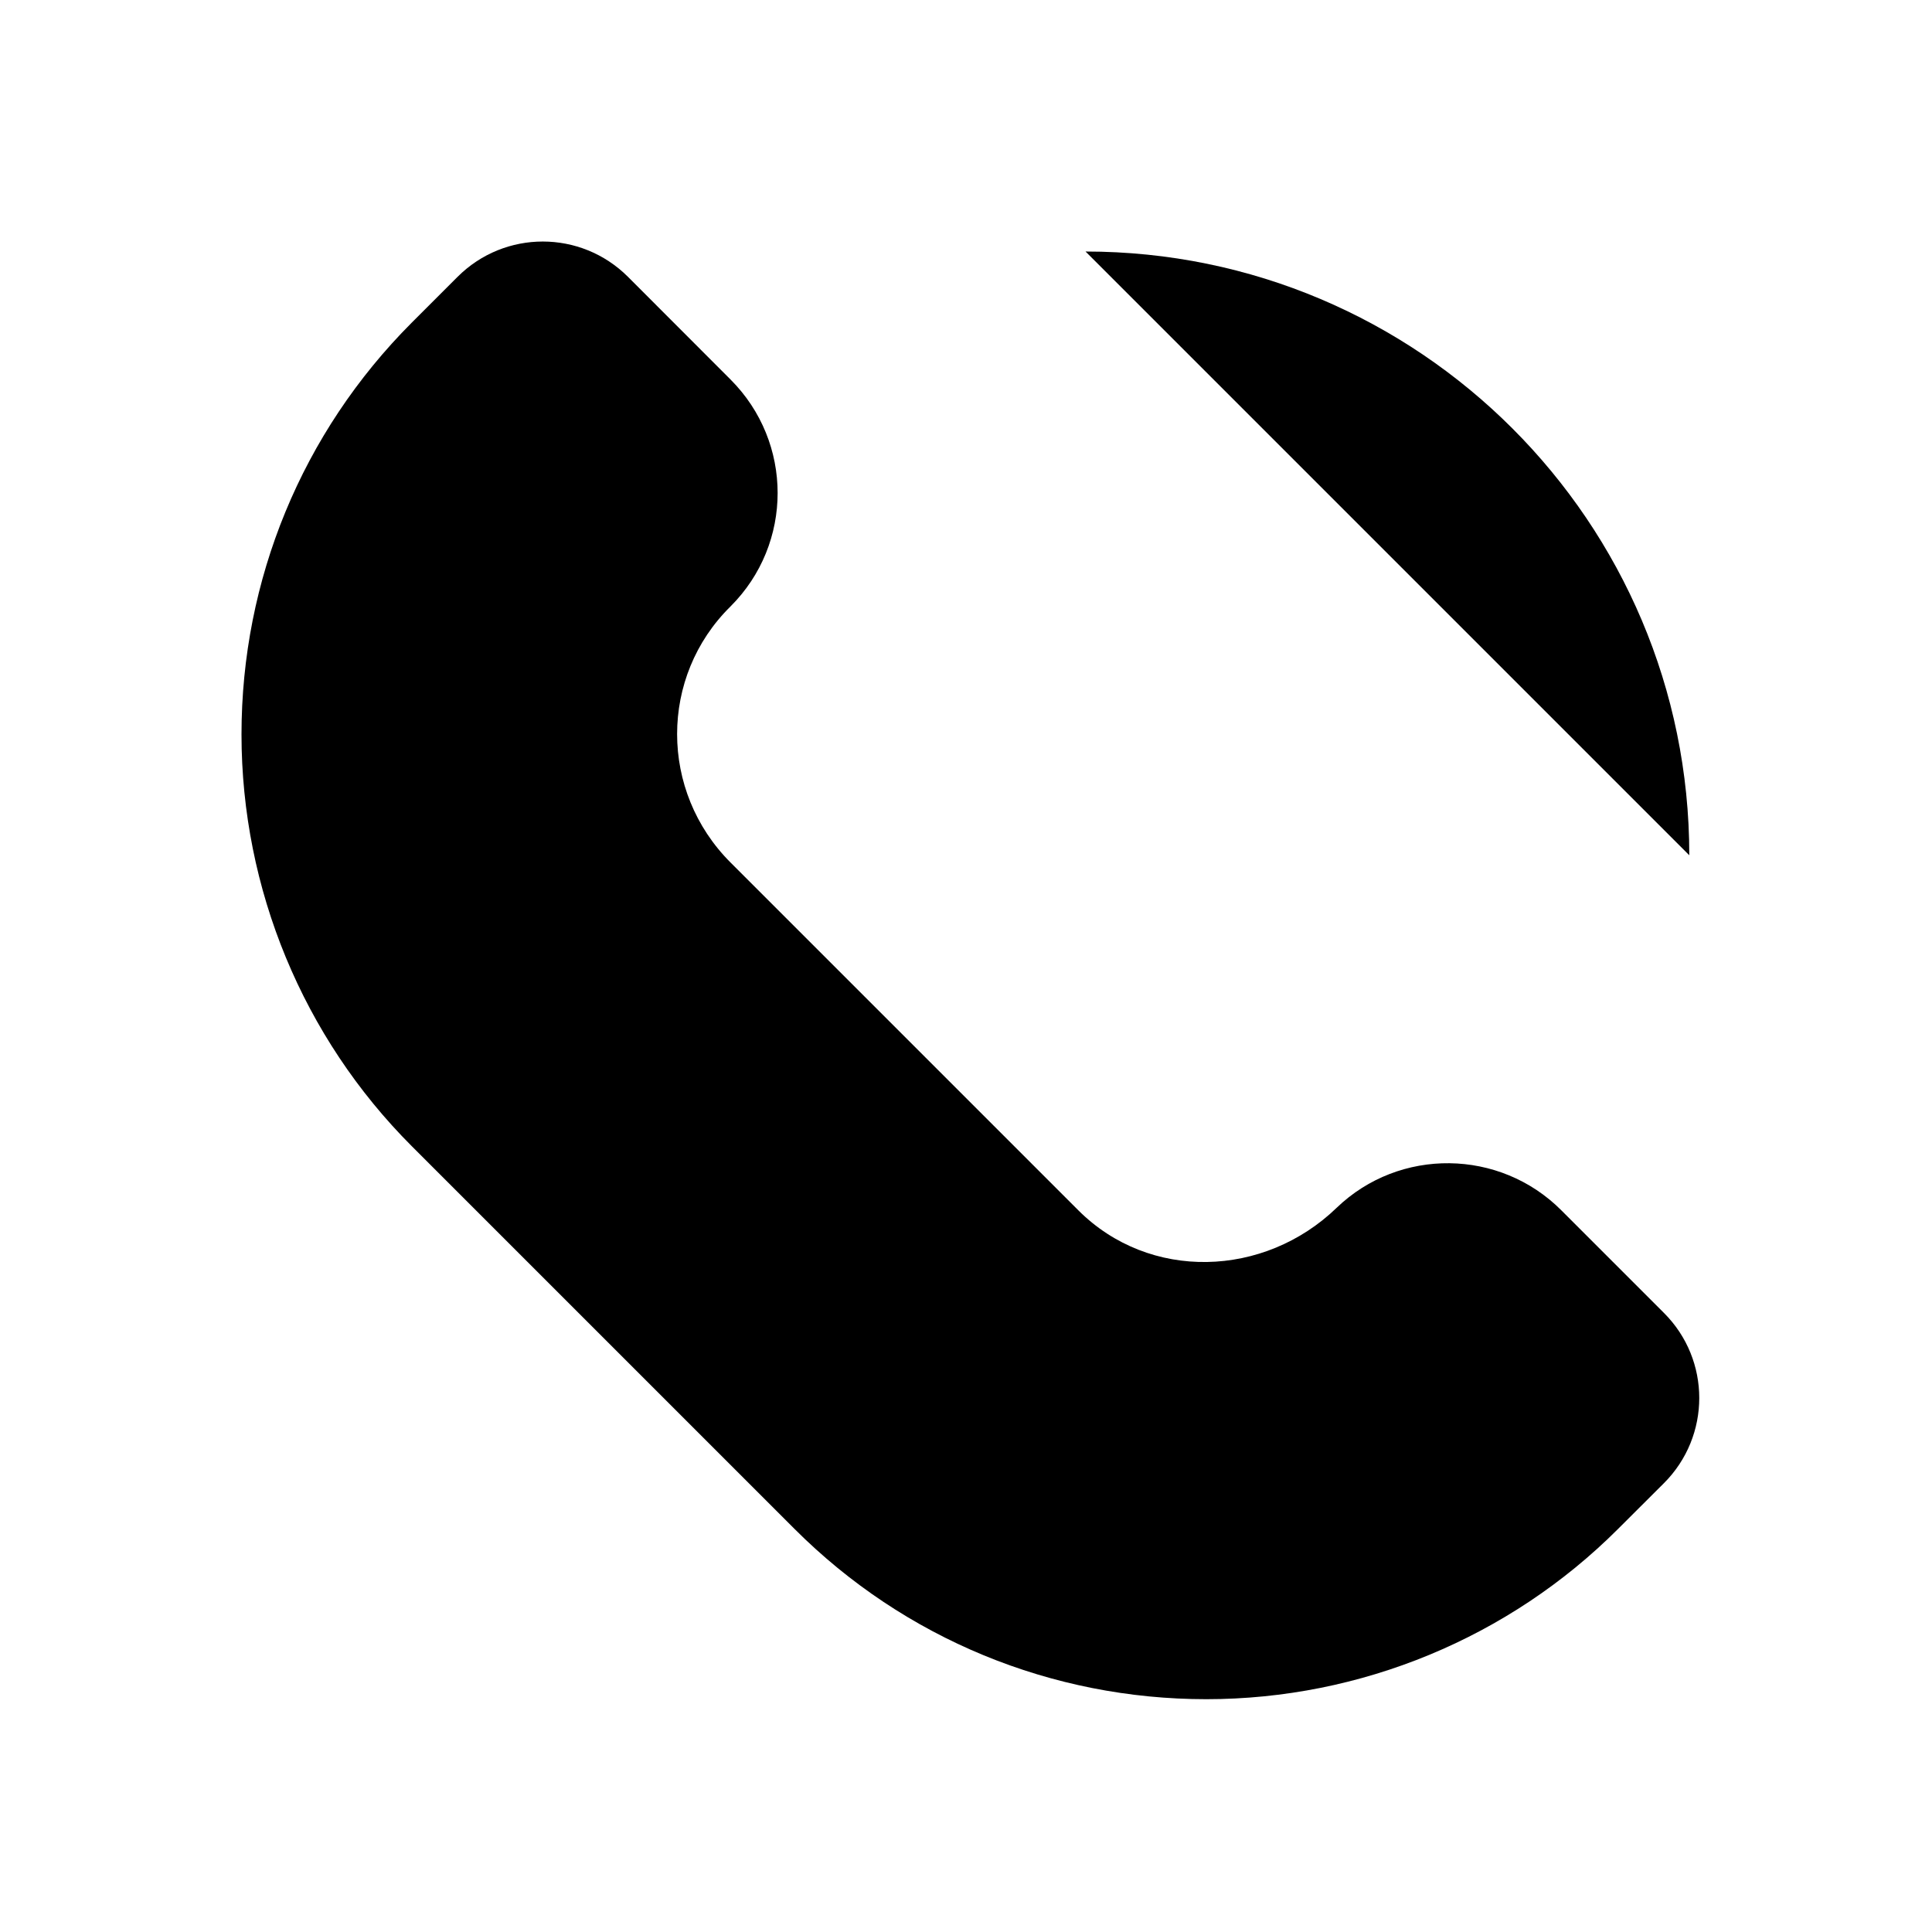 <svg viewBox="0 0 16 16" xmlns="http://www.w3.org/2000/svg">
<path d="M13.99 7.083C13.99 4.323 11.75 2.083 8.99 2.083" class="stroke-linejoin-round"/>
<path d="M11.07 10.002C10.47 10.582 9.52 10.613 8.93 10.023L6.05 7.143C5.46 6.553 5.46 5.603 6.05 5.022C6.57 4.503 6.57 3.663 6.05 3.143L5.2 2.292C4.81 1.903 4.18 1.903 3.79 2.292L3.41 2.672C2.5 3.583 2 4.803 2 6.082C2 7.362 2.51 8.592 3.41 9.492L6.58 12.662C7.49 13.572 8.71 14.072 9.99 14.072C11.27 14.072 12.5 13.562 13.4 12.662L13.78 12.283C14.17 11.893 14.17 11.262 13.78 10.873L12.93 10.023C12.42 9.512 11.59 9.502 11.07 10.002Z" class="stroke-linejoin-round"/>
</svg>

